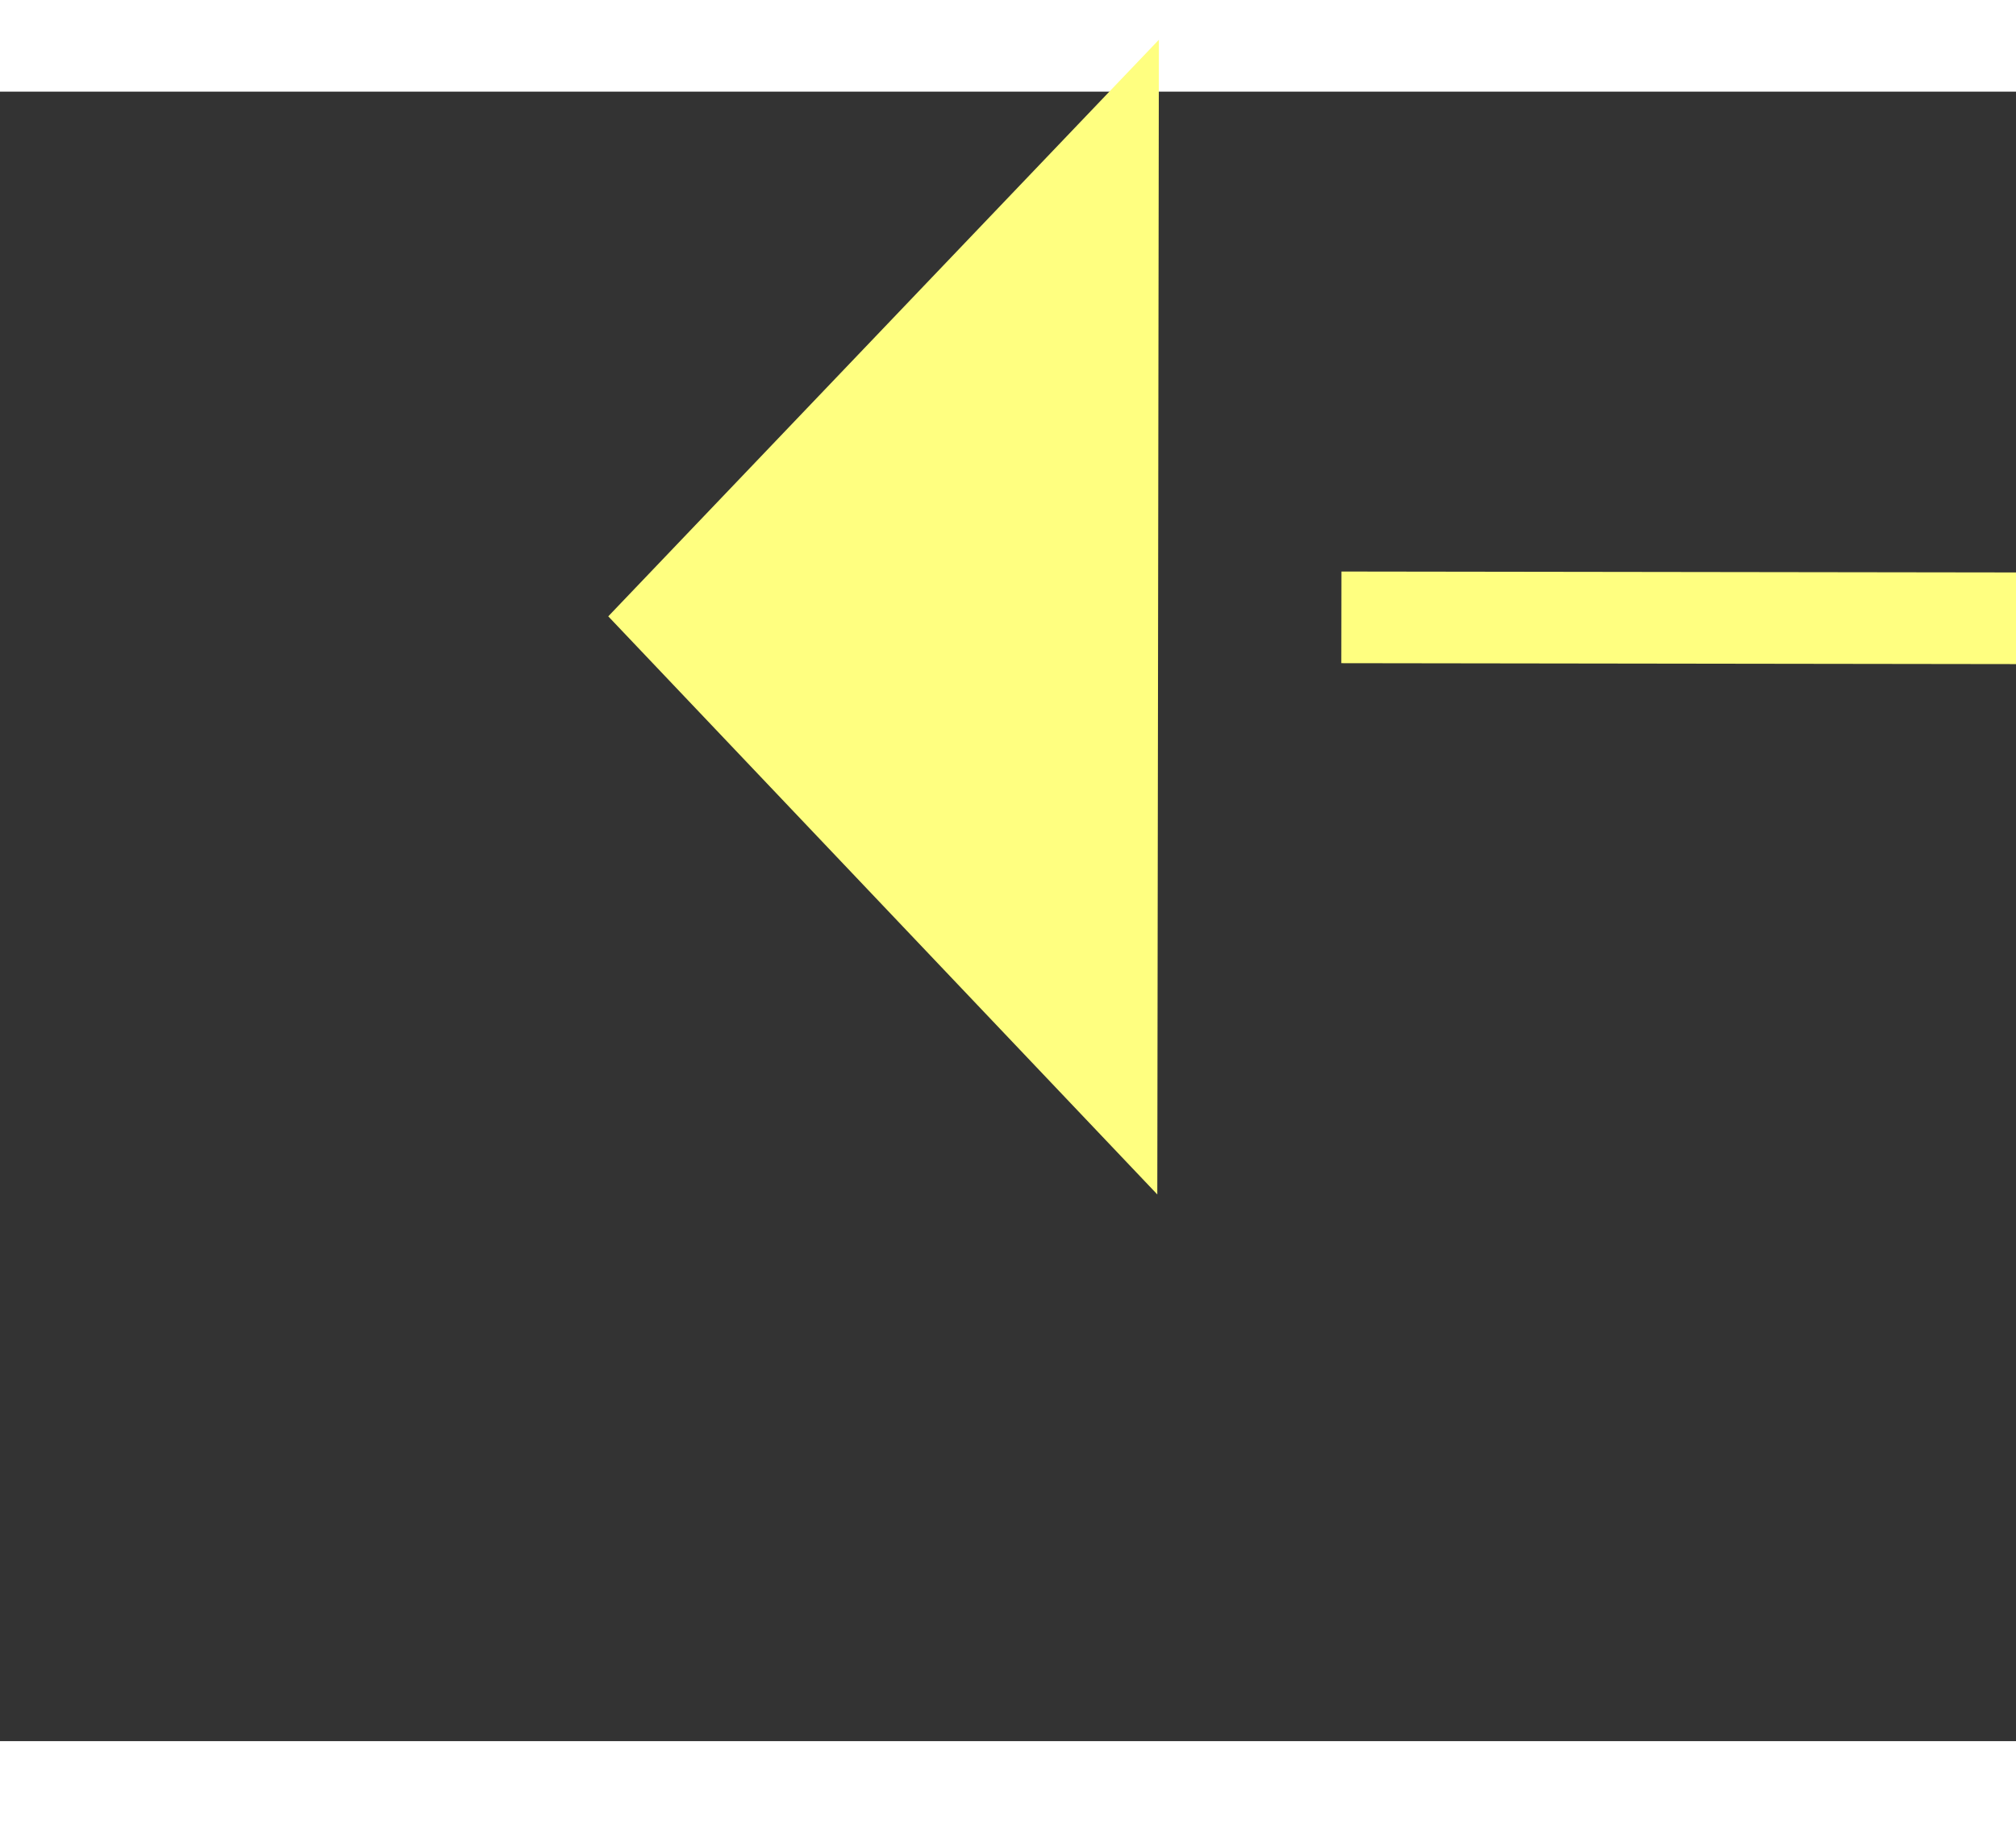 ﻿<?xml version="1.0" encoding="utf-8"?>
<svg version="1.1" xmlns:xlink="http://www.w3.org/1999/xlink" width="22px" height="20px" preserveAspectRatio="xMinYMid meet" viewBox="948 9743  22 18" xmlns="http://www.w3.org/2000/svg">
  <rect x="948" y="9743" width="22" height="18" fill="#333333" stroke="none"/>
  <g transform="matrix(0.857 0.515 -0.515 0.857 5159.628 898.983 )">
    <path d="M 1002 9745.8  L 1008 9739.5  L 1002 9733.2  L 1002 9745.8  Z " fill-rule="nonzero" fill="#ffff80" stroke="none" transform="matrix(-0.858 0.514 -0.514 -0.858 6825.219 17591.358 )" />
    <path d="M 952 9739.5  L 1003 9739.5  " stroke-width="1" stroke-dasharray="9,4" stroke="#ffff80" fill="none" transform="matrix(-0.858 0.514 -0.514 -0.858 6825.219 17591.358 )" />
  </g>
</svg>